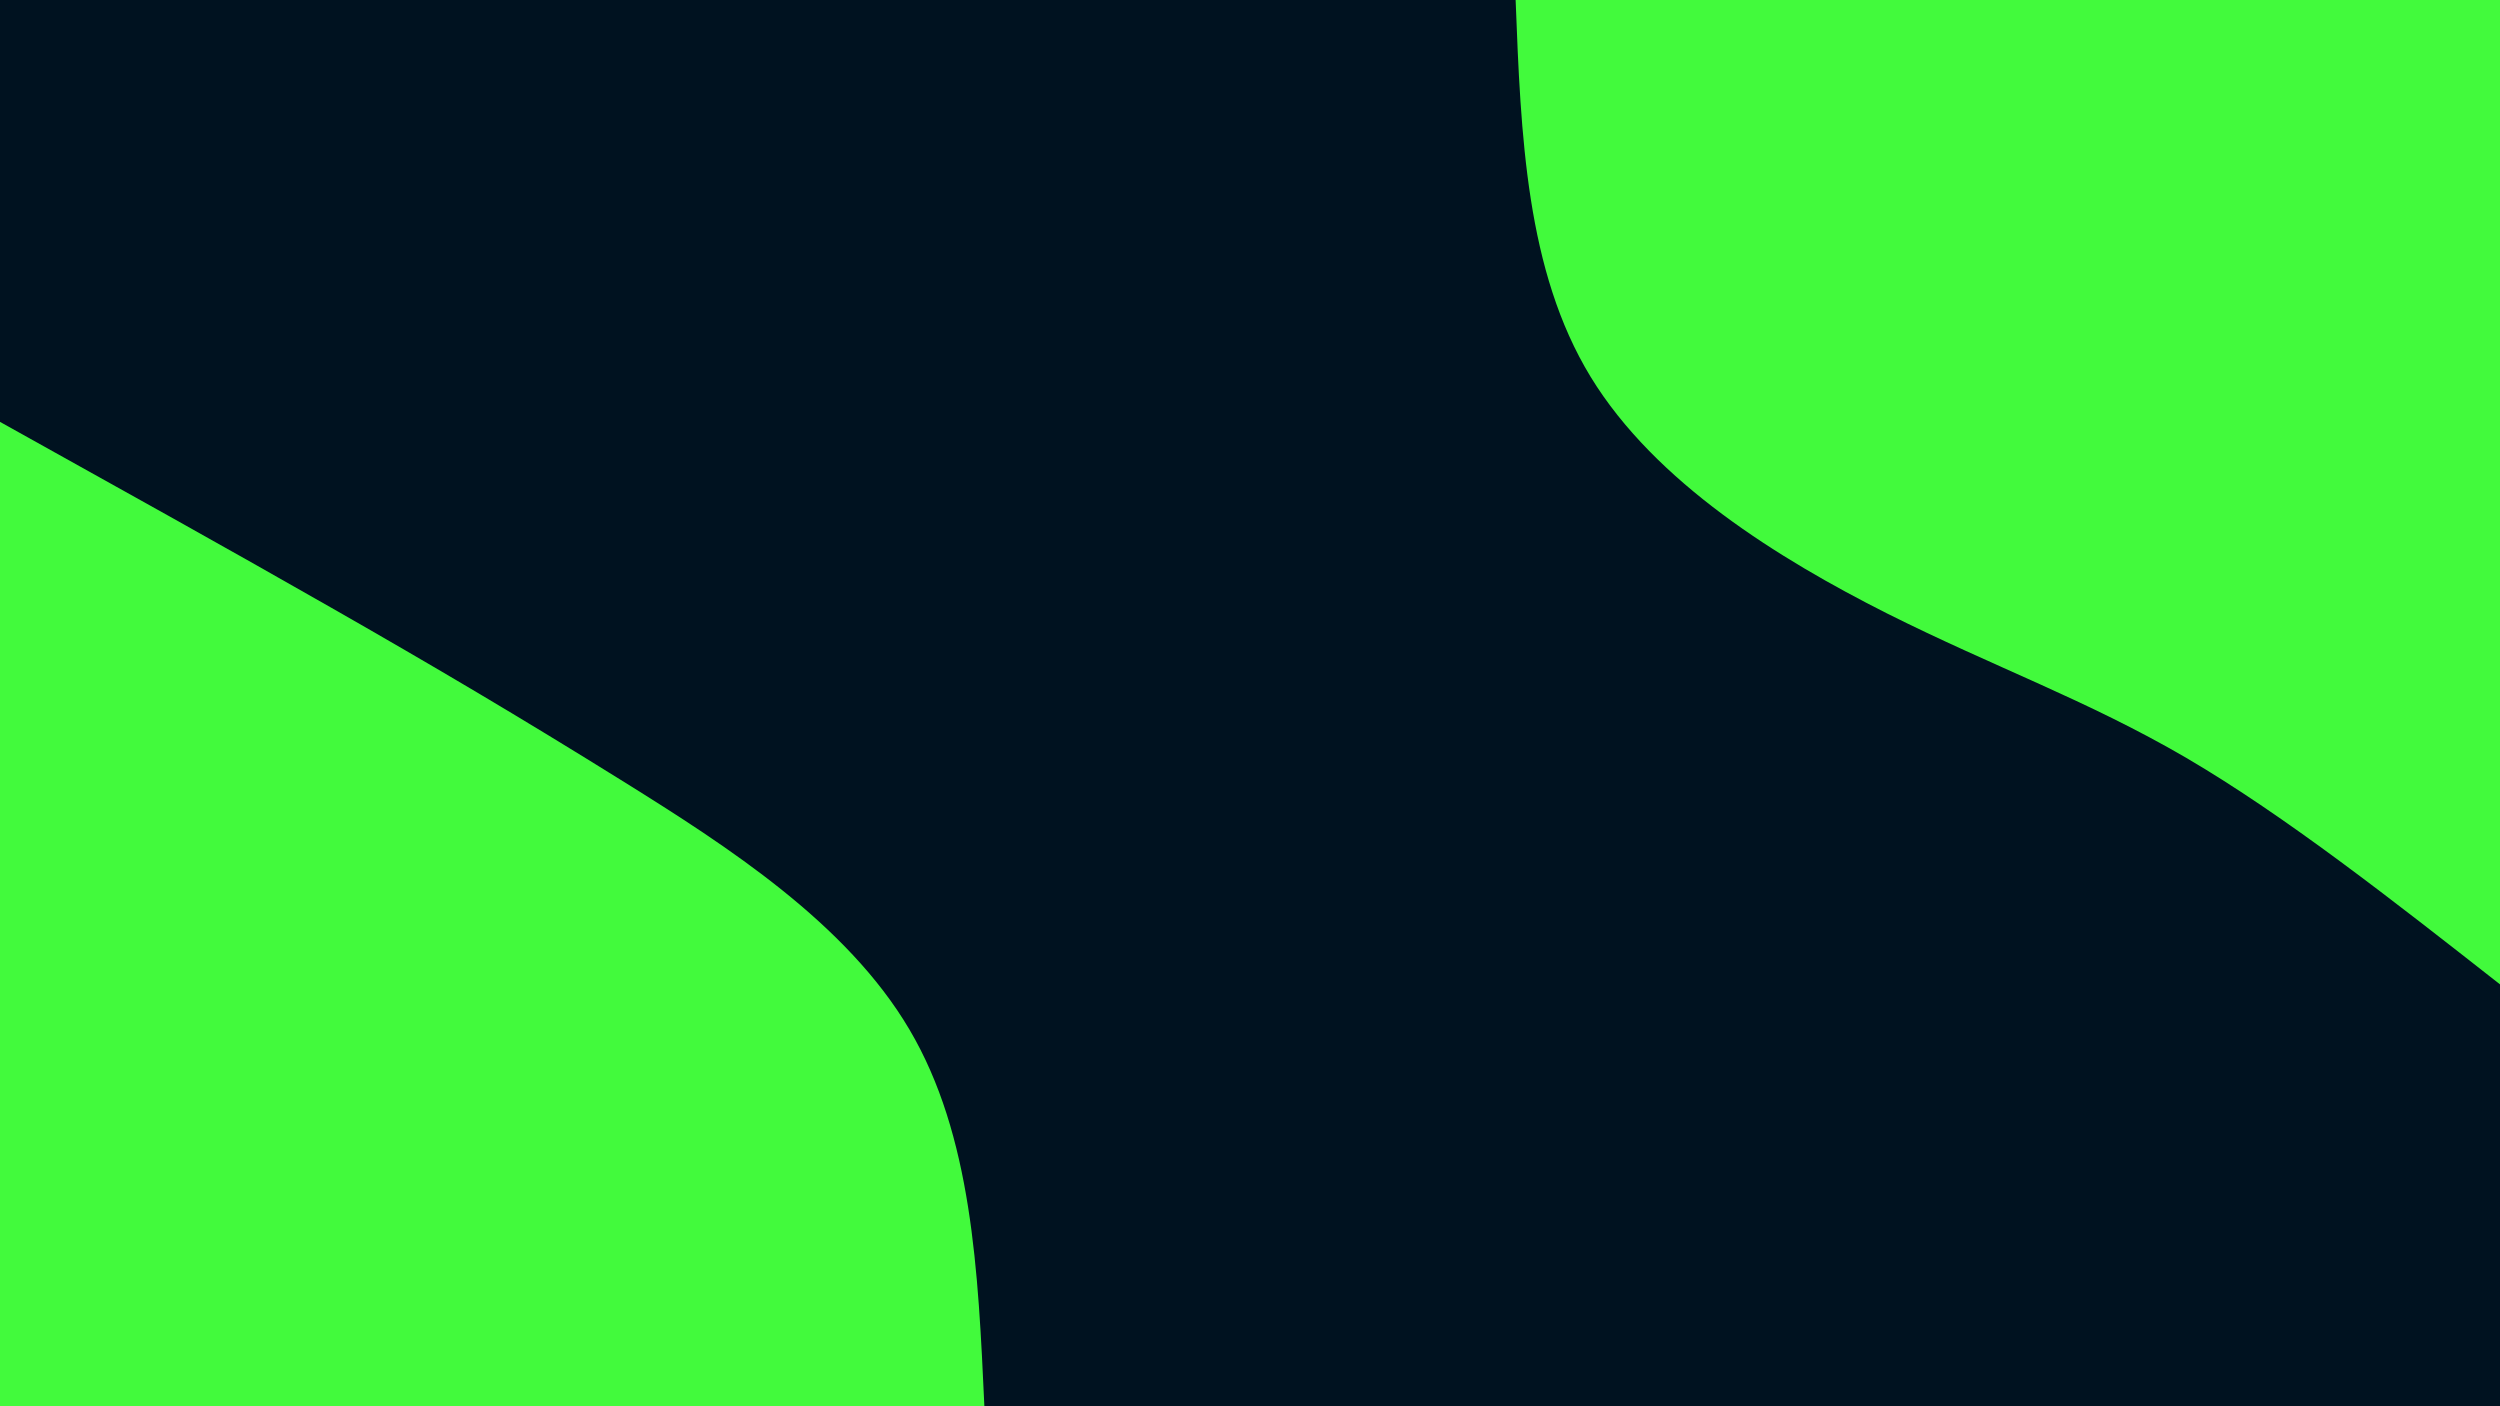 <svg id="visual" viewBox="0 0 960 540" width="960" height="540" xmlns="http://www.w3.org/2000/svg" xmlns:xlink="http://www.w3.org/1999/xlink" version="1.1"><rect x="0" y="0" width="960" height="540" fill="#001220"></rect><defs><linearGradient id="grad1_0" x1="43.8%" y1="0%" x2="100%" y2="100%"><stop offset="14.444%" stop-color="#001220" stop-opacity="1"></stop><stop offset="85.556%" stop-color="#001220" stop-opacity="1"></stop></linearGradient></defs><defs><linearGradient id="grad2_0" x1="0%" y1="0%" x2="56.3%" y2="100%"><stop offset="14.444%" stop-color="#001220" stop-opacity="1"></stop><stop offset="85.556%" stop-color="#001220" stop-opacity="1"></stop></linearGradient></defs><g transform="translate(960, 0)"><path d="M0 378C-41.2 345.7 -82.3 313.4 -120.5 291C-158.8 268.7 -194 256.3 -235.5 235.5C-276.9 214.6 -324.4 185.3 -349.2 144.7C-374 104 -376 52 -378 0L0 0Z" fill="#42fa3c"></path></g><g transform="translate(0, 540)"><path d="M0 -378C44 -353.5 88.1 -329 127.1 -306.7C166 -284.5 199.9 -264.5 239.7 -239.7C279.5 -214.9 325.2 -185.4 349.2 -144.7C373.3 -103.9 375.6 -52 378 0L0 0Z" fill="#42fa3c"></path></g></svg>